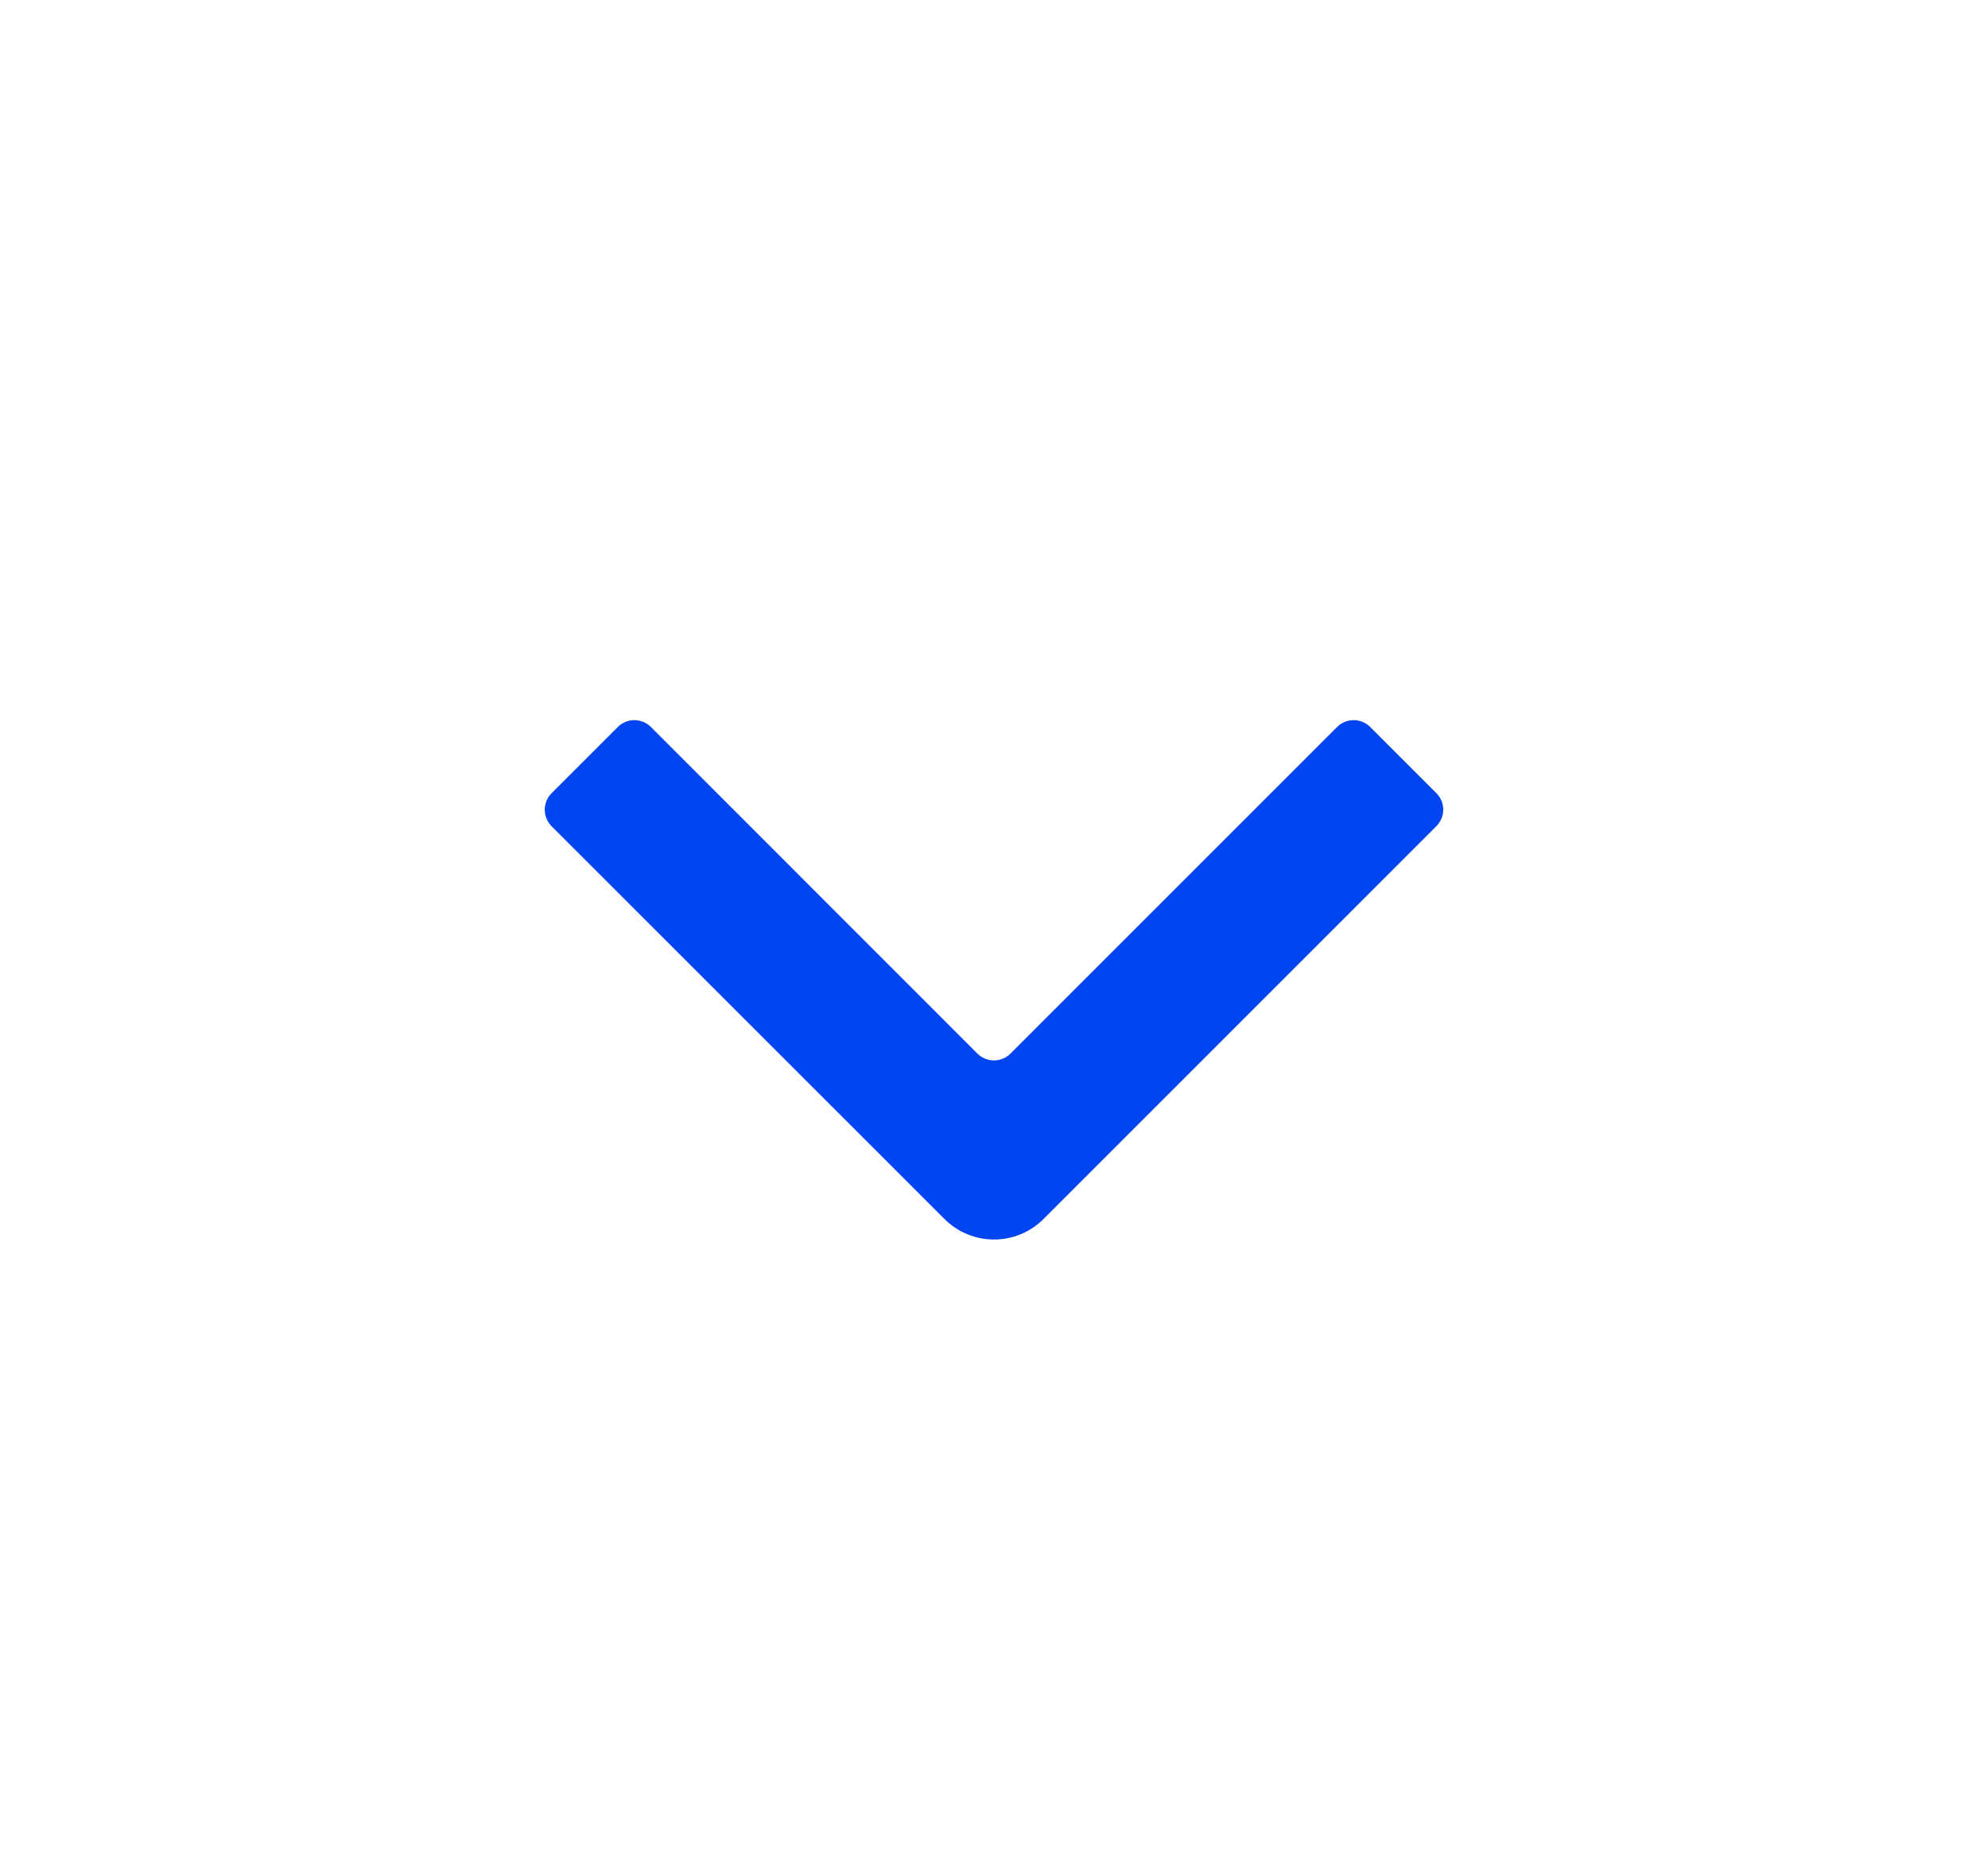 <svg width="17" height="16" viewBox="0 0 17 16" fill="none" xmlns="http://www.w3.org/2000/svg">
  <path fill-rule="evenodd" clip-rule="evenodd"
    d="M12.283 6.783C12.361 6.861 12.361 6.987 12.283 7.065L8.924 10.424C8.812 10.537 8.659 10.6 8.5 10.6C8.341 10.6 8.188 10.537 8.076 10.424L4.717 7.066C4.639 6.988 4.639 6.861 4.717 6.783L5.283 6.217C5.361 6.139 5.487 6.139 5.566 6.217L8.358 9.01C8.437 9.088 8.563 9.088 8.641 9.01L11.434 6.217C11.512 6.139 11.639 6.139 11.717 6.217L12.283 6.783Z"
    fill="color: rgb(0, 69, 240)" />
</svg>